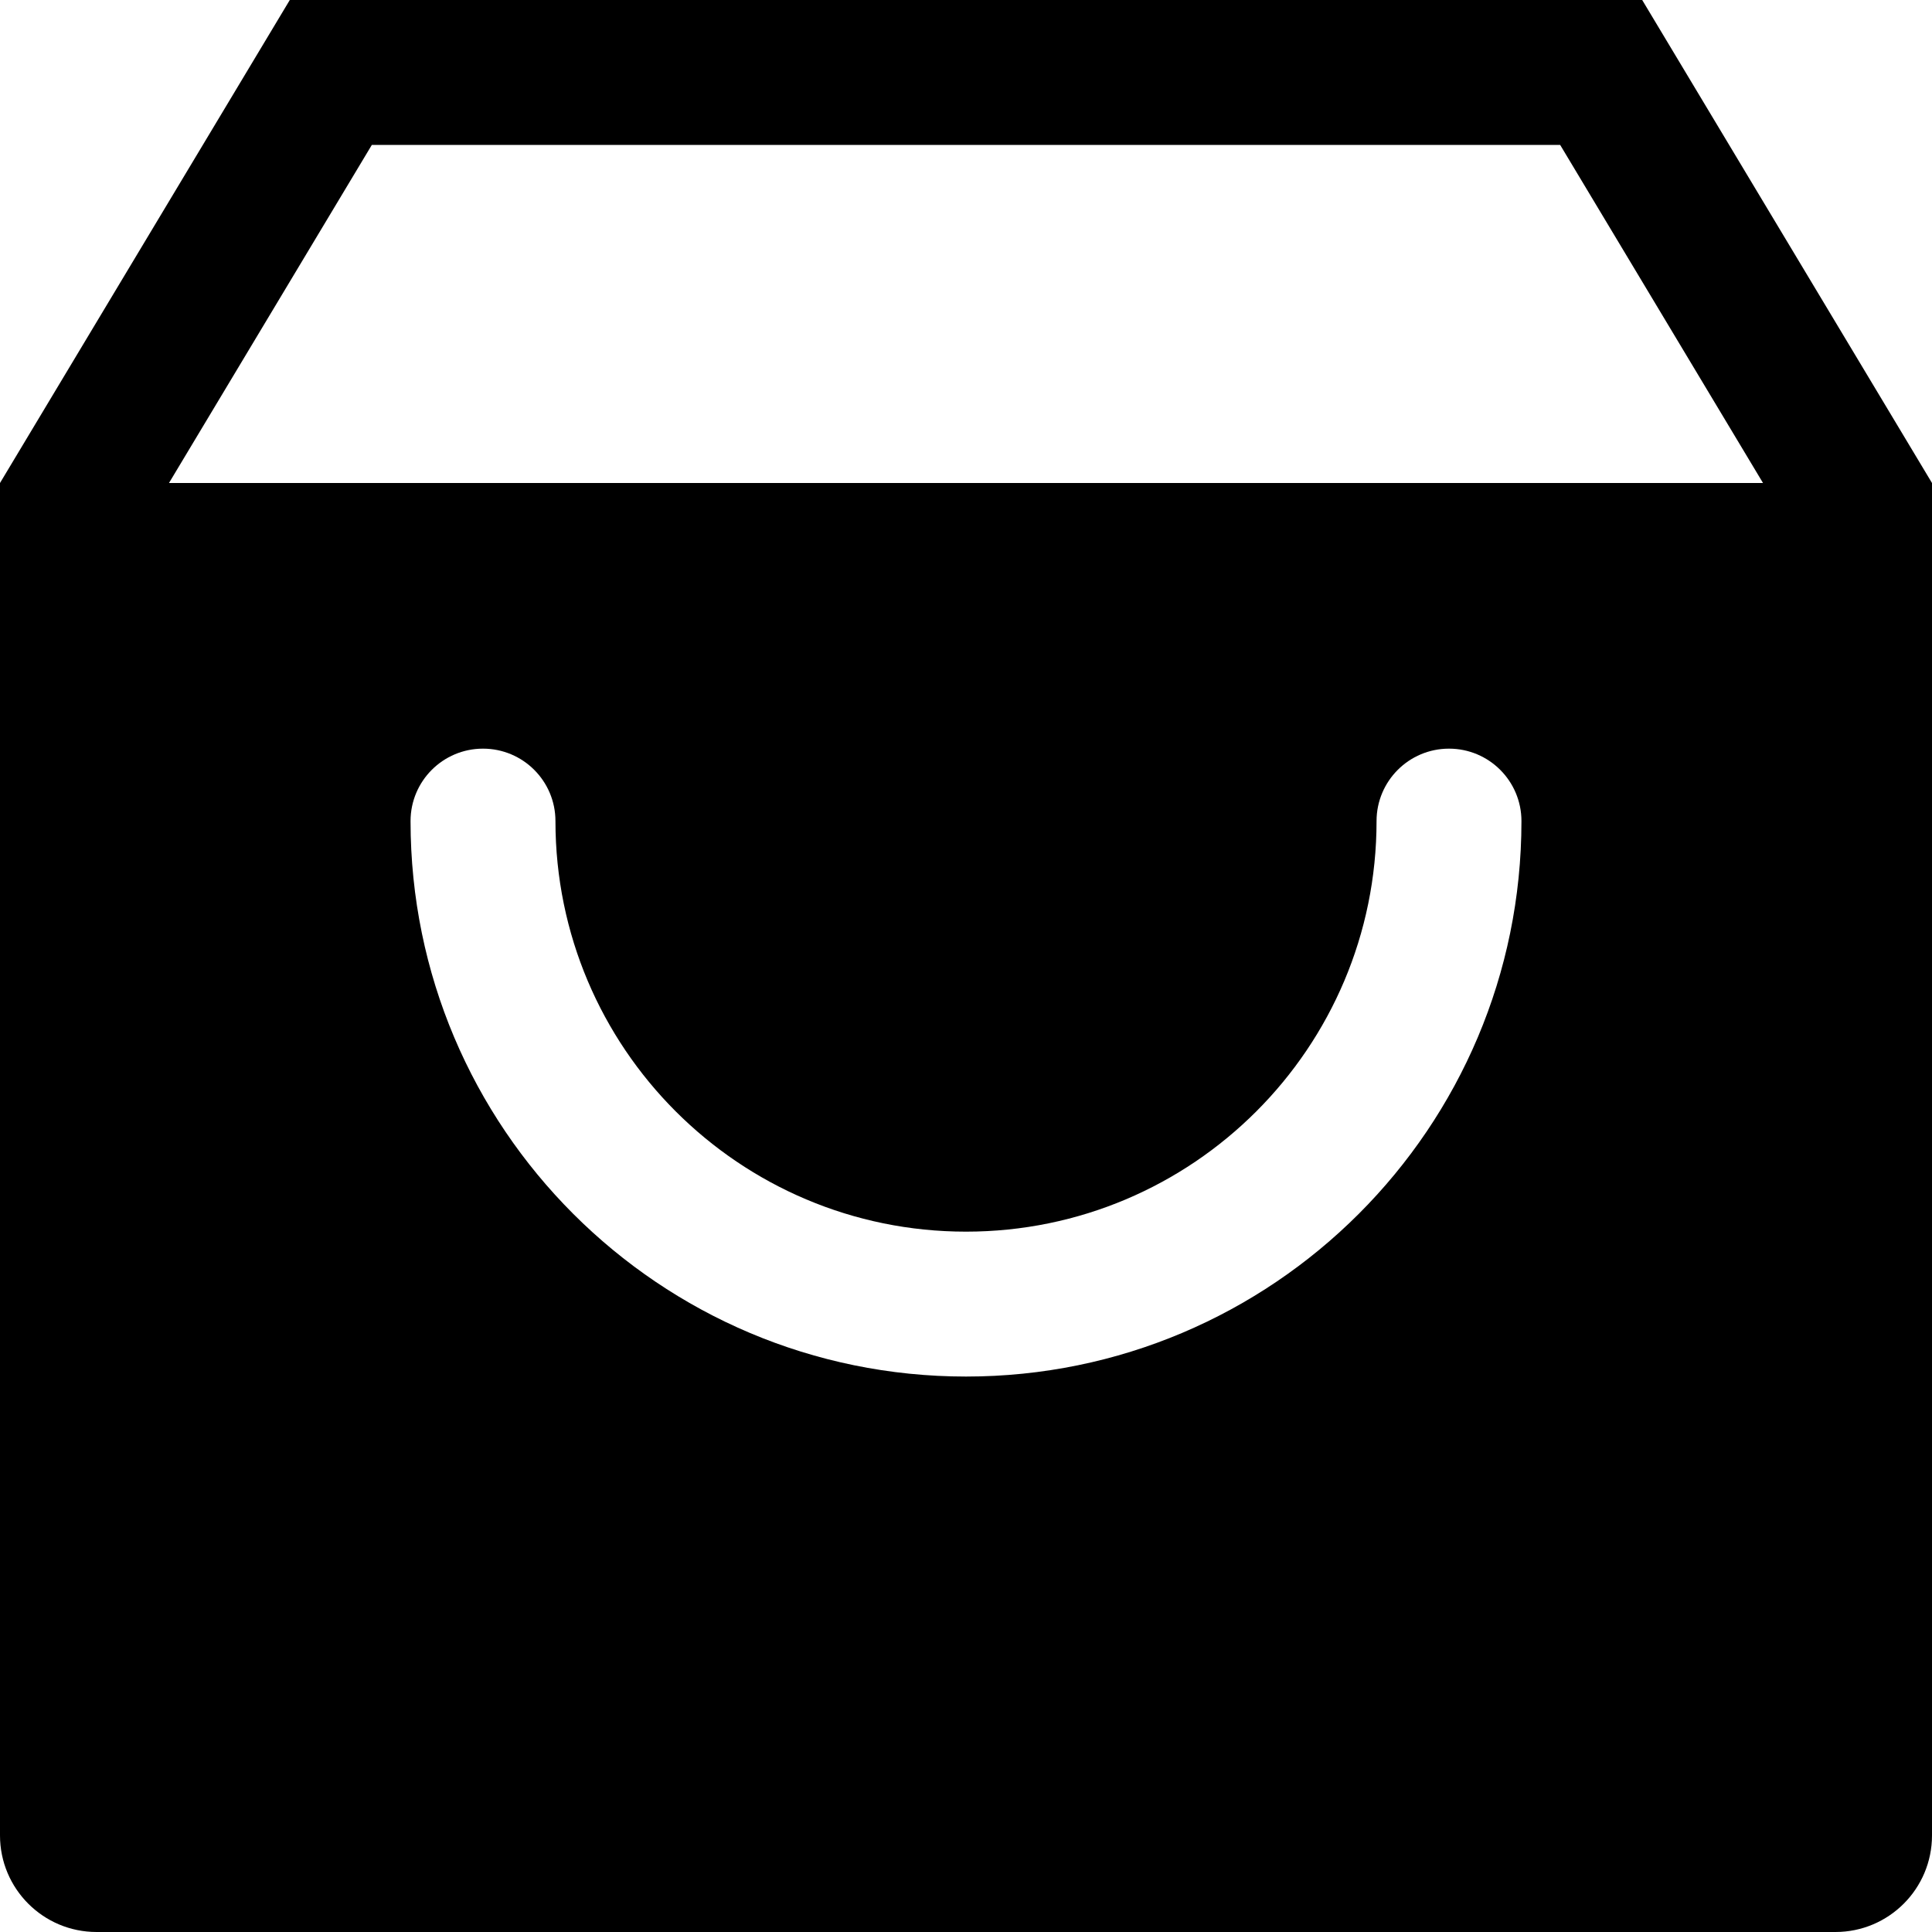 <svg xmlns="http://www.w3.org/2000/svg" viewBox="0 0 32 32" fill="none">
  <path fill-rule="evenodd" clip-rule="evenodd" d="M4.8 0H27.2L32 8V30.4C32 31.284 31.284 32 30.4 32H1.6C0.716 32 0 31.284 0 30.4V8L4.8 0ZM2.799 8H29.201L25.841 2.4H6.159L2.799 8ZM8 12.4C8.663 12.4 9.2 12.937 9.2 13.6C9.2 17.355 12.245 20.4 16 20.4C19.756 20.4 22.8 17.355 22.8 13.6C22.8 12.937 23.337 12.4 24 12.4C24.663 12.4 25.2 12.937 25.2 13.6C25.2 18.681 21.081 22.8 16 22.8C10.919 22.8 6.8 18.681 6.8 13.6C6.8 12.937 7.337 12.4 8 12.4Z" fill="currentColor"/>
</svg>